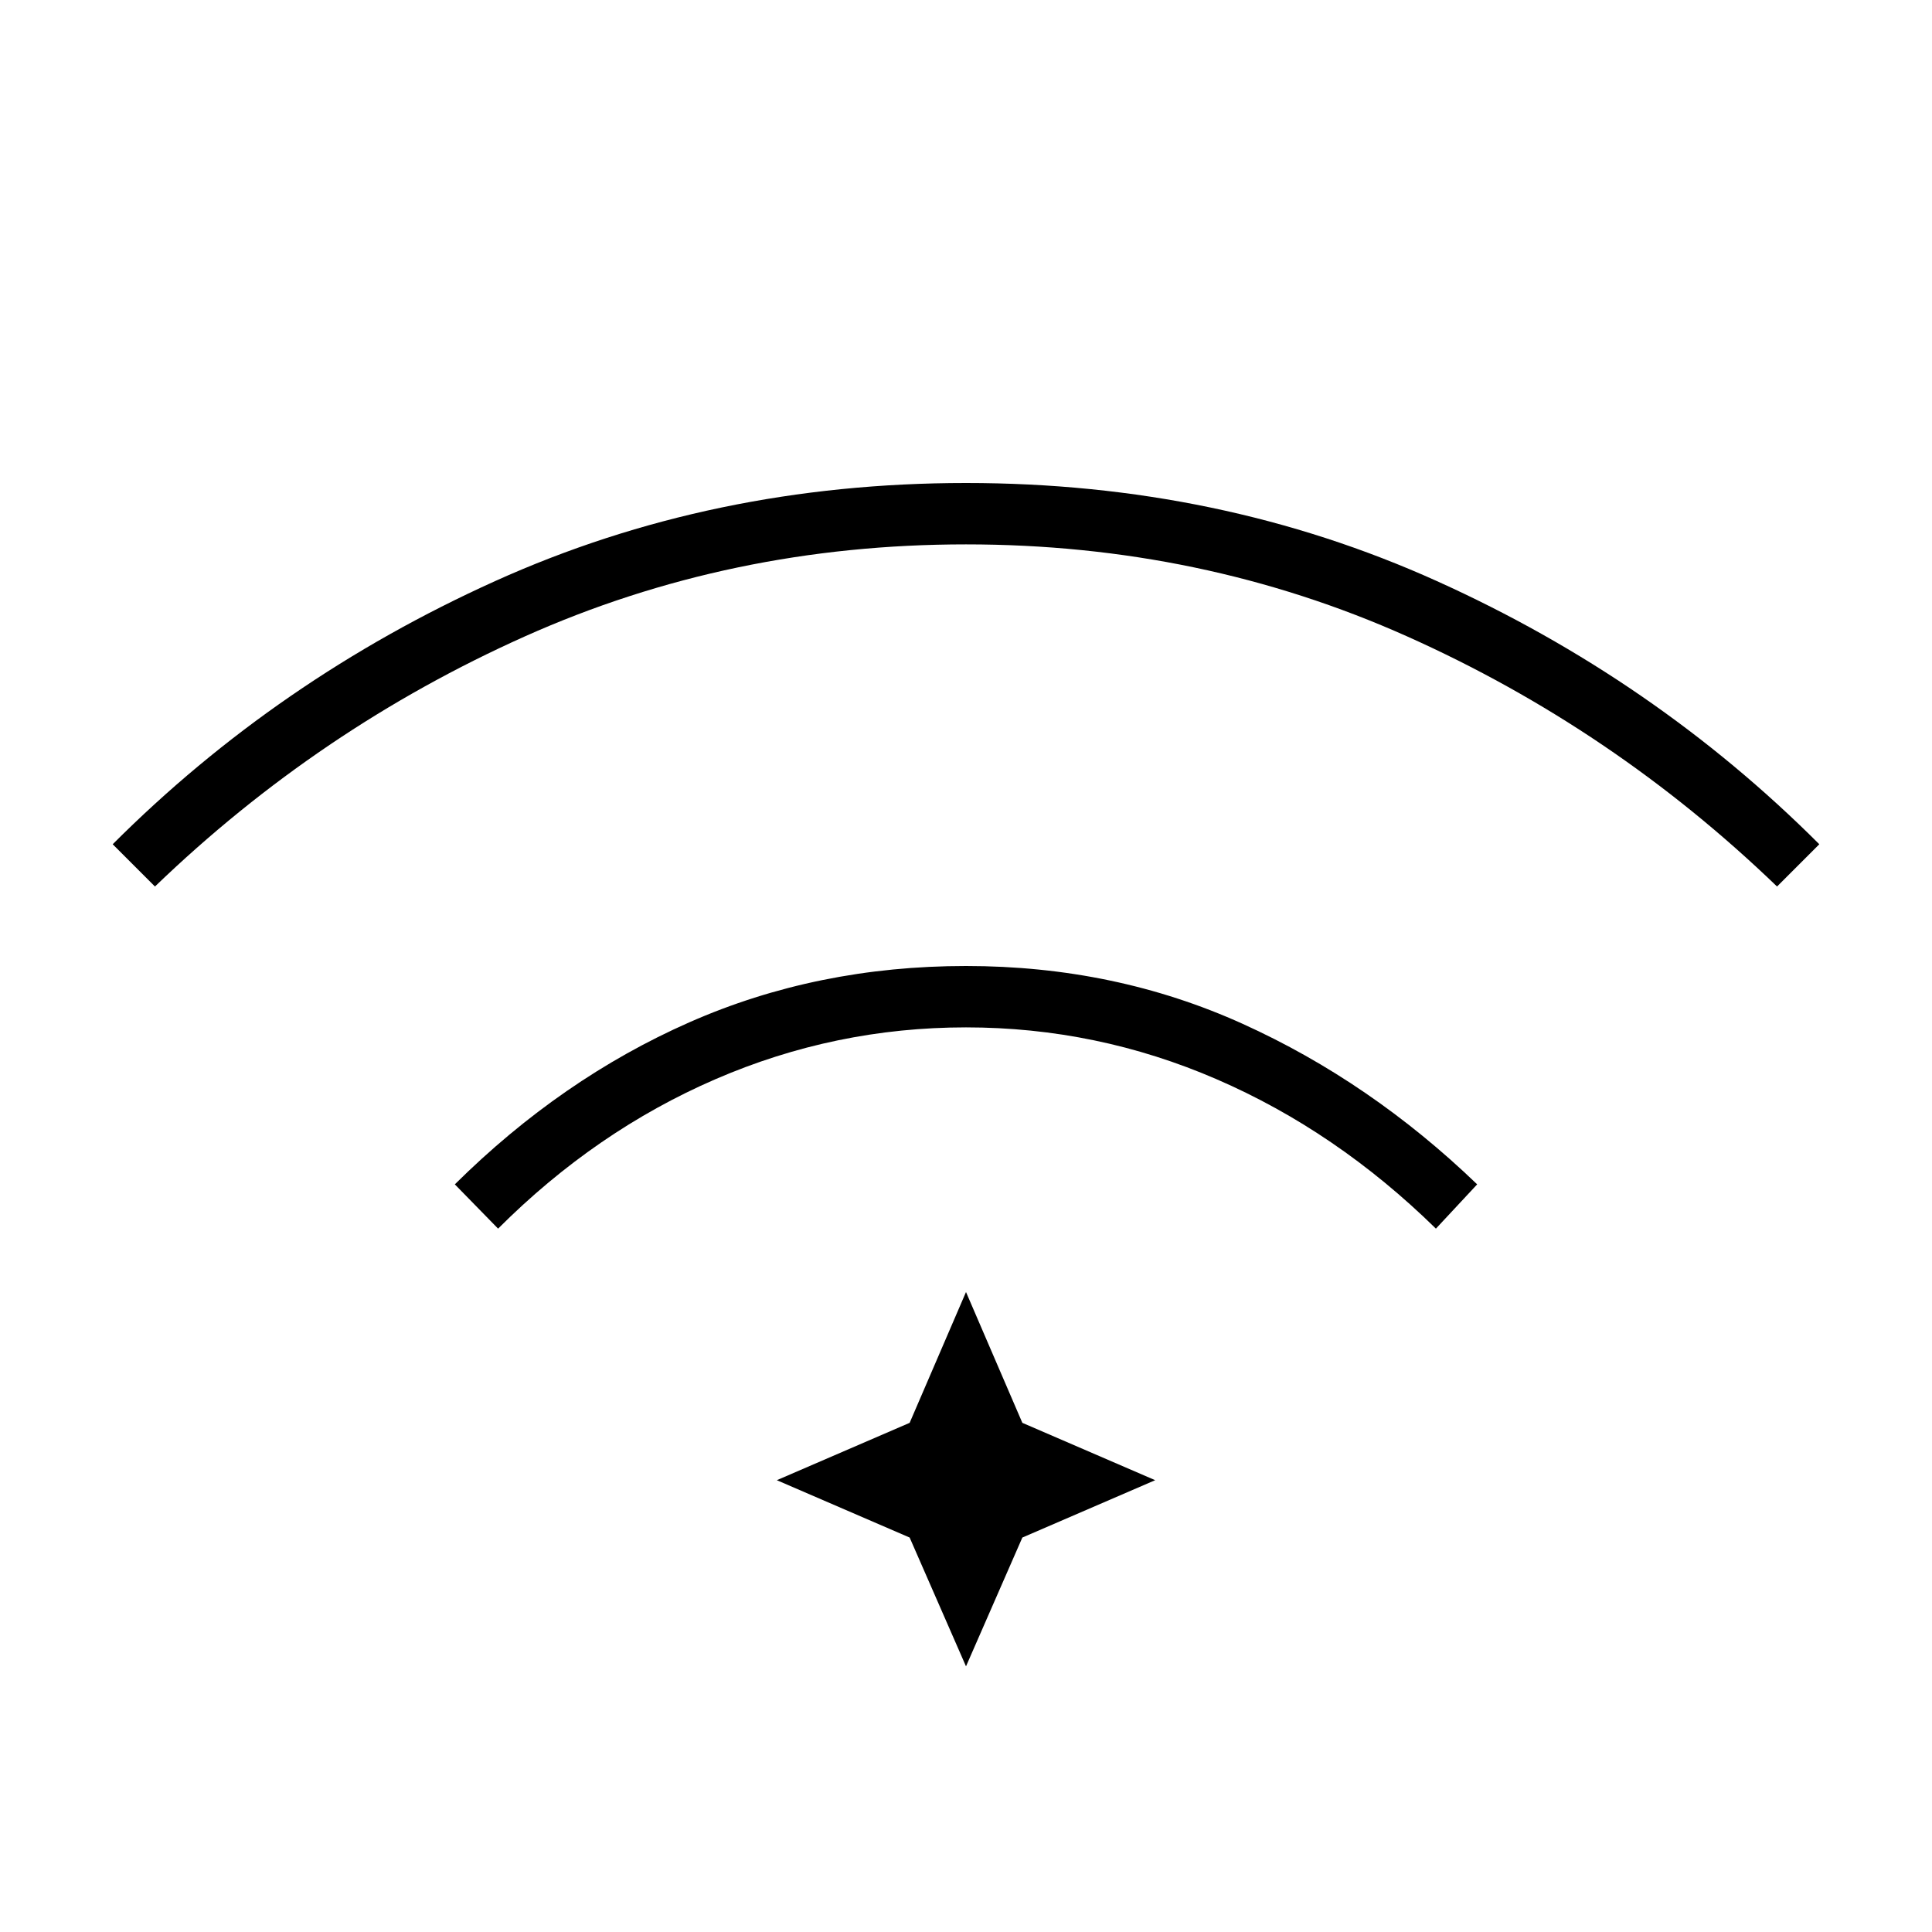 <svg xmlns="http://www.w3.org/2000/svg" height="48" viewBox="0 96 960 960" width="48"><path d="m247.5 706.5-21.5-22Q279 632 342.5 604T480 576q74 0 137.5 28.75T734 684.5l-20.5 22q-49.5-48.5-109-74.25T480 606.5q-65 0-124.5 25.75t-108 74.25ZM77 536.5l-21-21q82-82 190-130.75T480 336q126 0 234 48.75T904 515.5l-21 21Q801.5 458 699.25 412.25T480 366.5q-117 0-219.25 45.75T77 536.5ZM480 924l-28-64-66-28.5 66-28.5 28-65 28 65 66 28.5-66 28.5-28 64Z"/></svg>